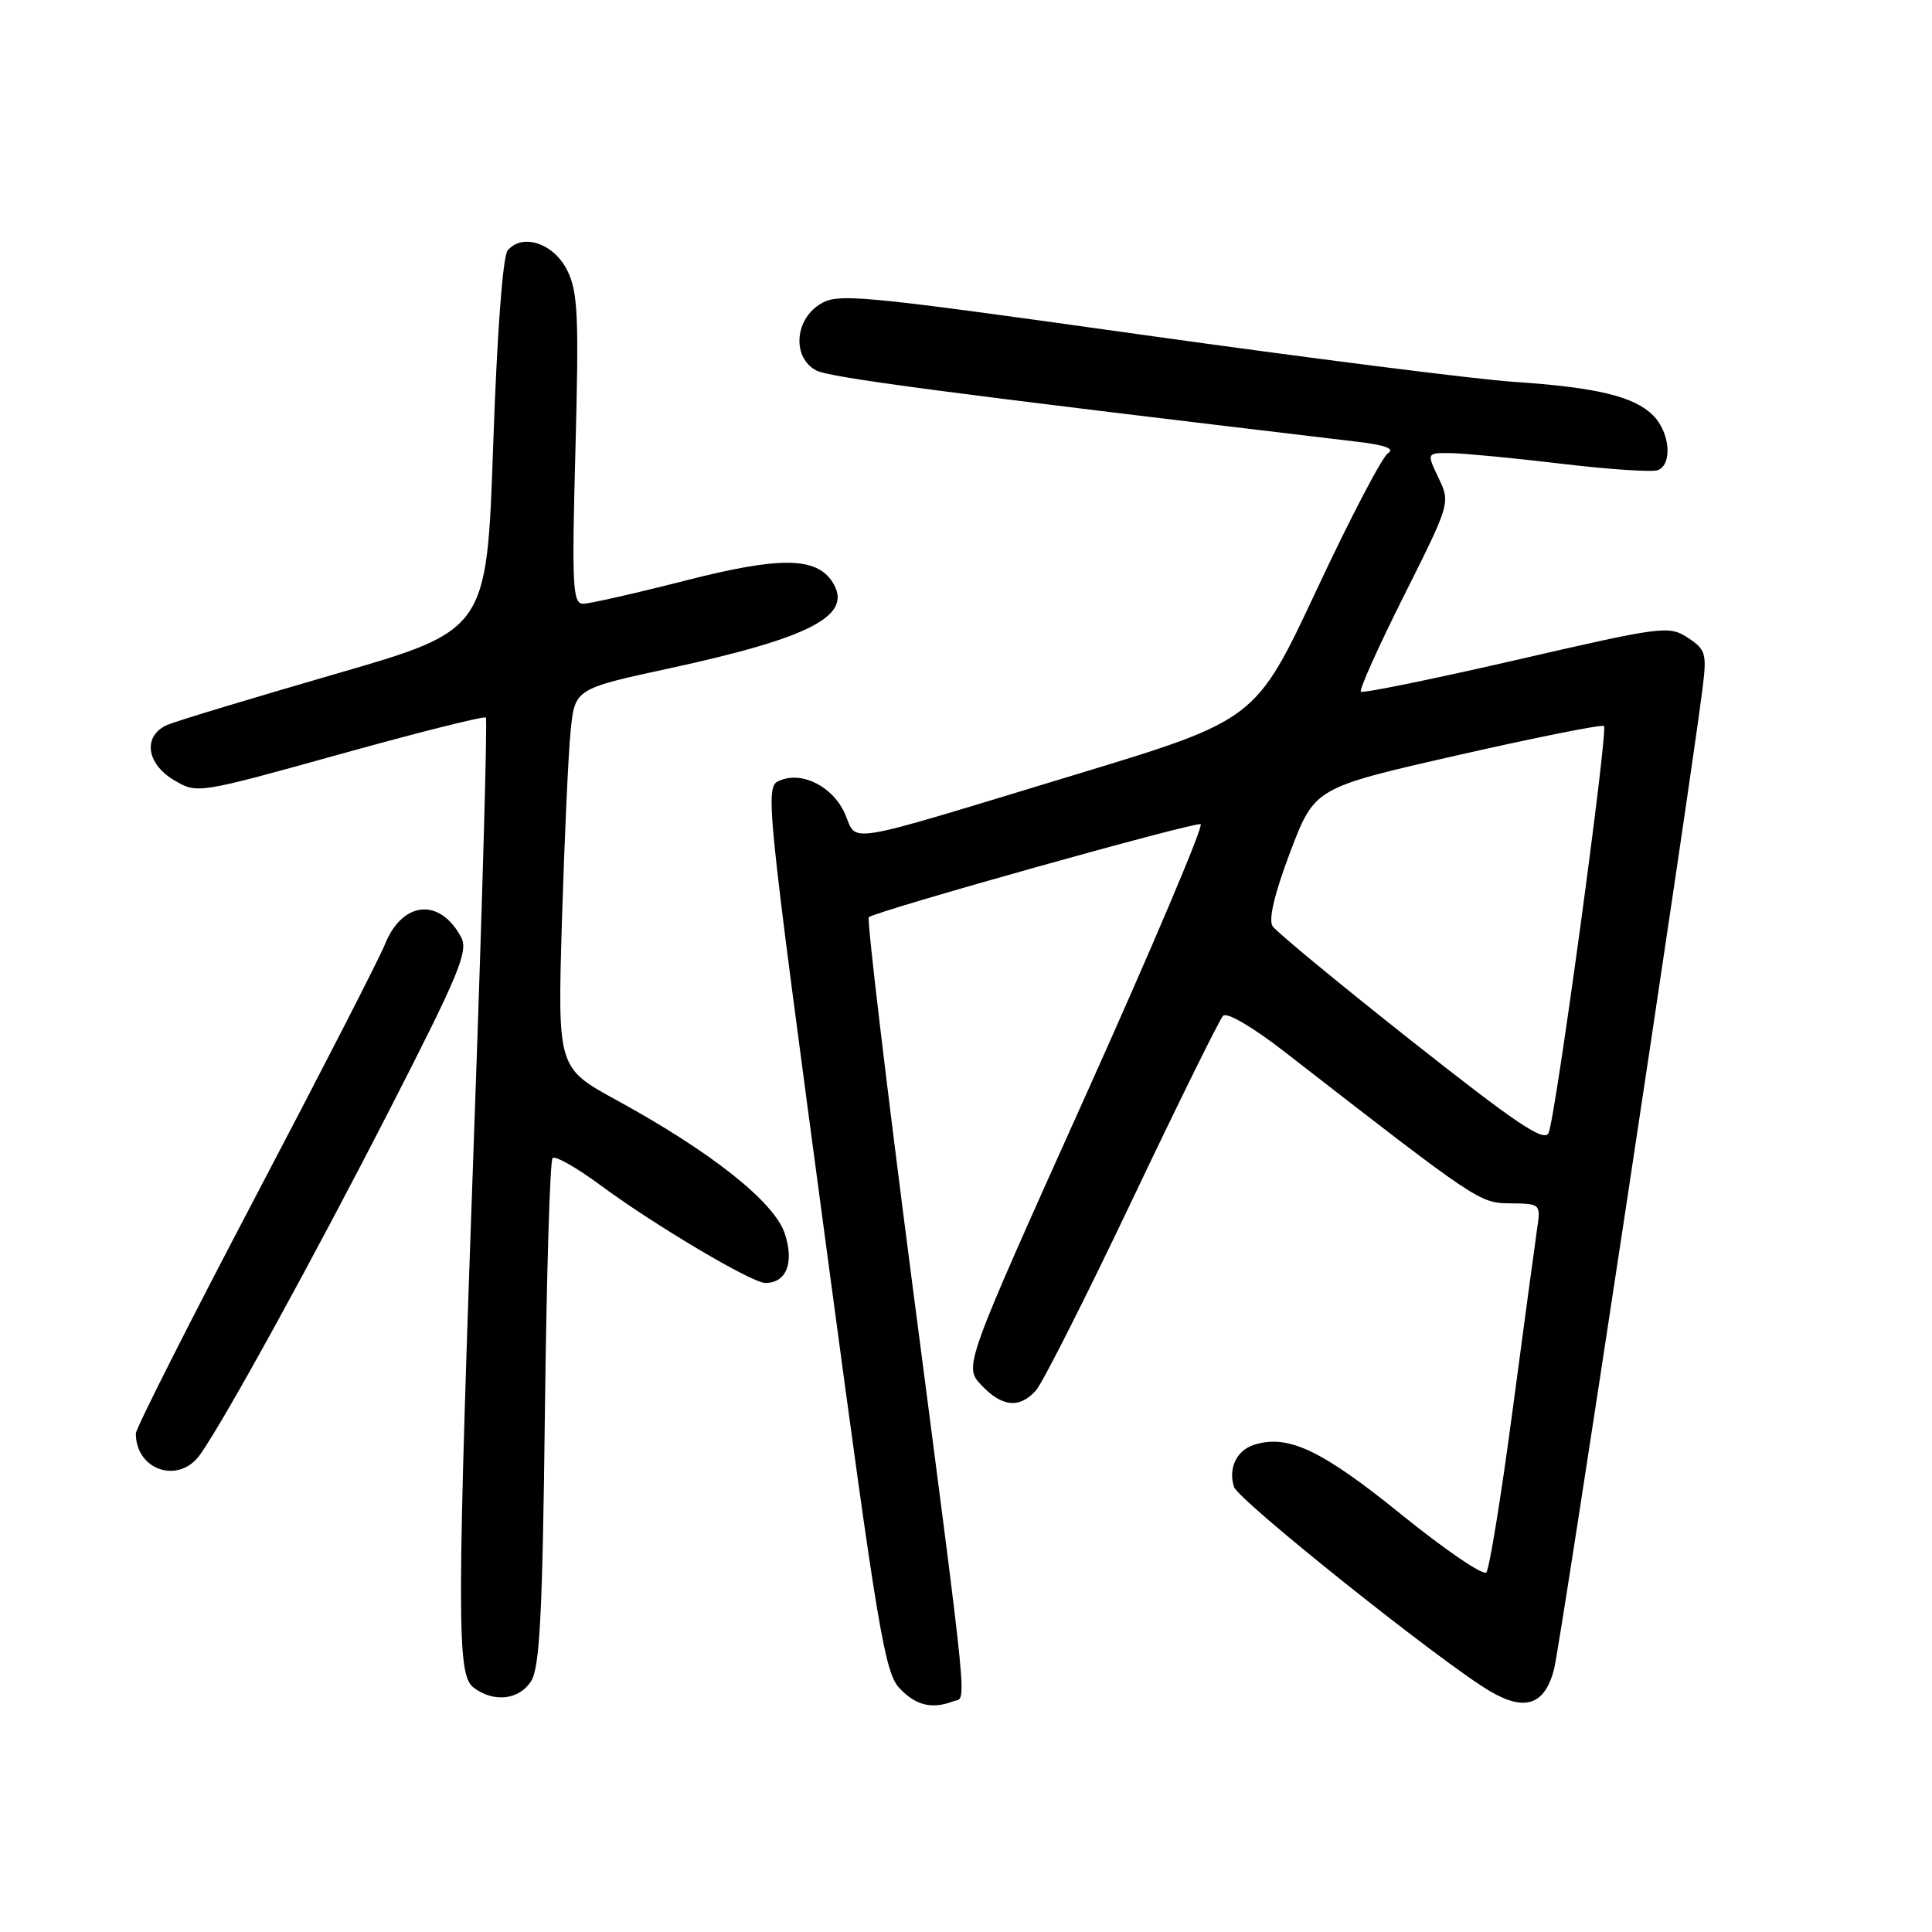 <?xml version="1.0" encoding="UTF-8" standalone="no"?>
<!DOCTYPE svg PUBLIC "-//W3C//DTD SVG 1.1//EN" "http://www.w3.org/Graphics/SVG/1.1/DTD/svg11.dtd" >
<svg xmlns="http://www.w3.org/2000/svg" xmlns:xlink="http://www.w3.org/1999/xlink" version="1.1" viewBox="0 0 256 256">
 <g >
 <path fill="currentColor"
d=" M 126.31 225.43 C 128.12 224.74 128.54 228.96 120.84 169.77 C 117.43 143.51 114.85 121.81 115.12 121.54 C 115.91 120.76 158.20 108.90 159.09 109.21 C 159.53 109.37 152.65 125.60 143.80 145.28 C 127.71 181.06 127.71 181.06 130.03 183.53 C 132.76 186.44 135.09 186.67 137.26 184.25 C 138.13 183.29 143.87 171.93 150.02 159.00 C 156.17 146.07 161.59 135.09 162.06 134.60 C 162.55 134.07 165.98 136.08 170.20 139.36 C 196.02 159.41 196.02 159.41 200.18 159.45 C 204.16 159.50 204.17 159.50 203.65 163.00 C 203.37 164.93 201.91 175.72 200.41 187.00 C 198.91 198.28 197.35 207.88 196.95 208.35 C 196.54 208.82 191.46 205.35 185.66 200.66 C 175.15 192.14 170.67 190.02 166.18 191.44 C 163.86 192.18 162.72 194.55 163.51 197.02 C 164.07 198.80 191.03 220.32 197.41 224.08 C 202.06 226.82 204.68 225.93 205.92 221.19 C 206.75 217.99 223.80 105.38 225.58 91.35 C 226.18 86.57 226.04 86.08 223.64 84.50 C 221.15 82.87 220.30 82.98 200.91 87.45 C 189.82 90.00 180.56 91.89 180.32 91.65 C 180.08 91.41 182.65 85.68 186.04 78.92 C 192.17 66.69 192.19 66.62 190.61 63.32 C 189.03 60.00 189.03 60.00 192.27 60.04 C 194.04 60.07 200.64 60.70 206.92 61.45 C 213.20 62.20 218.94 62.58 219.67 62.30 C 221.64 61.54 221.28 57.28 219.05 55.05 C 216.52 52.52 211.57 51.33 200.50 50.59 C 195.55 50.26 173.41 47.45 151.29 44.35 C 113.08 38.99 110.96 38.80 108.54 40.38 C 105.25 42.54 105.02 47.41 108.14 49.08 C 109.93 50.03 124.83 52.00 179.91 58.54 C 183.55 58.97 184.86 59.47 183.92 60.05 C 183.16 60.52 178.90 68.67 174.46 78.16 C 166.38 95.40 166.38 95.40 142.44 102.66 C 111.01 112.20 113.69 111.75 111.95 107.80 C 110.41 104.32 106.45 102.23 103.52 103.35 C 101.28 104.21 101.20 103.40 109.85 167.94 C 116.27 215.84 117.24 221.63 119.18 223.69 C 121.34 225.99 123.50 226.51 126.31 225.43 Z  M 70.38 222.75 C 71.52 220.95 71.89 213.83 72.20 187.29 C 72.42 169.02 72.87 153.79 73.22 153.45 C 73.56 153.10 76.41 154.72 79.54 157.03 C 86.75 162.36 99.64 170.00 101.41 170.00 C 104.21 170.00 105.26 167.32 103.99 163.46 C 102.60 159.26 94.28 152.66 81.69 145.77 C 73.88 141.50 73.88 141.50 74.46 122.00 C 74.79 111.28 75.30 99.97 75.61 96.88 C 76.17 91.27 76.17 91.27 88.83 88.53 C 107.53 84.47 113.09 81.54 110.33 77.16 C 108.19 73.77 103.34 73.72 90.77 76.94 C 84.19 78.62 78.11 80.00 77.26 80.00 C 75.88 80.00 75.76 77.62 76.25 59.55 C 76.72 41.83 76.58 38.66 75.15 35.80 C 73.36 32.22 69.19 30.85 67.26 33.20 C 66.62 33.98 65.85 44.38 65.35 59.00 C 64.50 83.50 64.50 83.50 44.50 89.29 C 33.50 92.48 23.49 95.50 22.25 96.02 C 18.90 97.42 19.32 101.17 23.07 103.38 C 26.13 105.19 26.19 105.18 45.07 99.93 C 55.48 97.03 64.17 94.85 64.38 95.08 C 64.59 95.31 63.94 118.67 62.93 147.00 C 60.51 214.93 60.49 221.89 62.75 223.61 C 65.42 225.64 68.79 225.26 70.38 222.75 Z  M 26.51 192.75 C 29.77 188.15 41.42 166.96 51.67 146.95 C 60.84 129.04 62.09 126.03 61.10 124.18 C 58.26 118.88 53.28 119.39 50.97 125.21 C 50.25 127.02 42.53 142.06 33.83 158.62 C 25.12 175.19 18.00 189.28 18.00 189.94 C 18.00 194.83 23.69 196.71 26.51 192.75 Z  M 187.00 137.89 C 177.38 130.29 169.11 123.46 168.62 122.72 C 168.06 121.85 168.89 118.35 170.97 112.87 C 174.20 104.38 174.20 104.38 193.15 100.07 C 203.57 97.70 212.30 95.96 212.54 96.20 C 213.10 96.77 206.14 147.97 205.20 150.11 C 204.64 151.40 200.98 148.94 187.00 137.89 Z "/>
</g>
</svg>